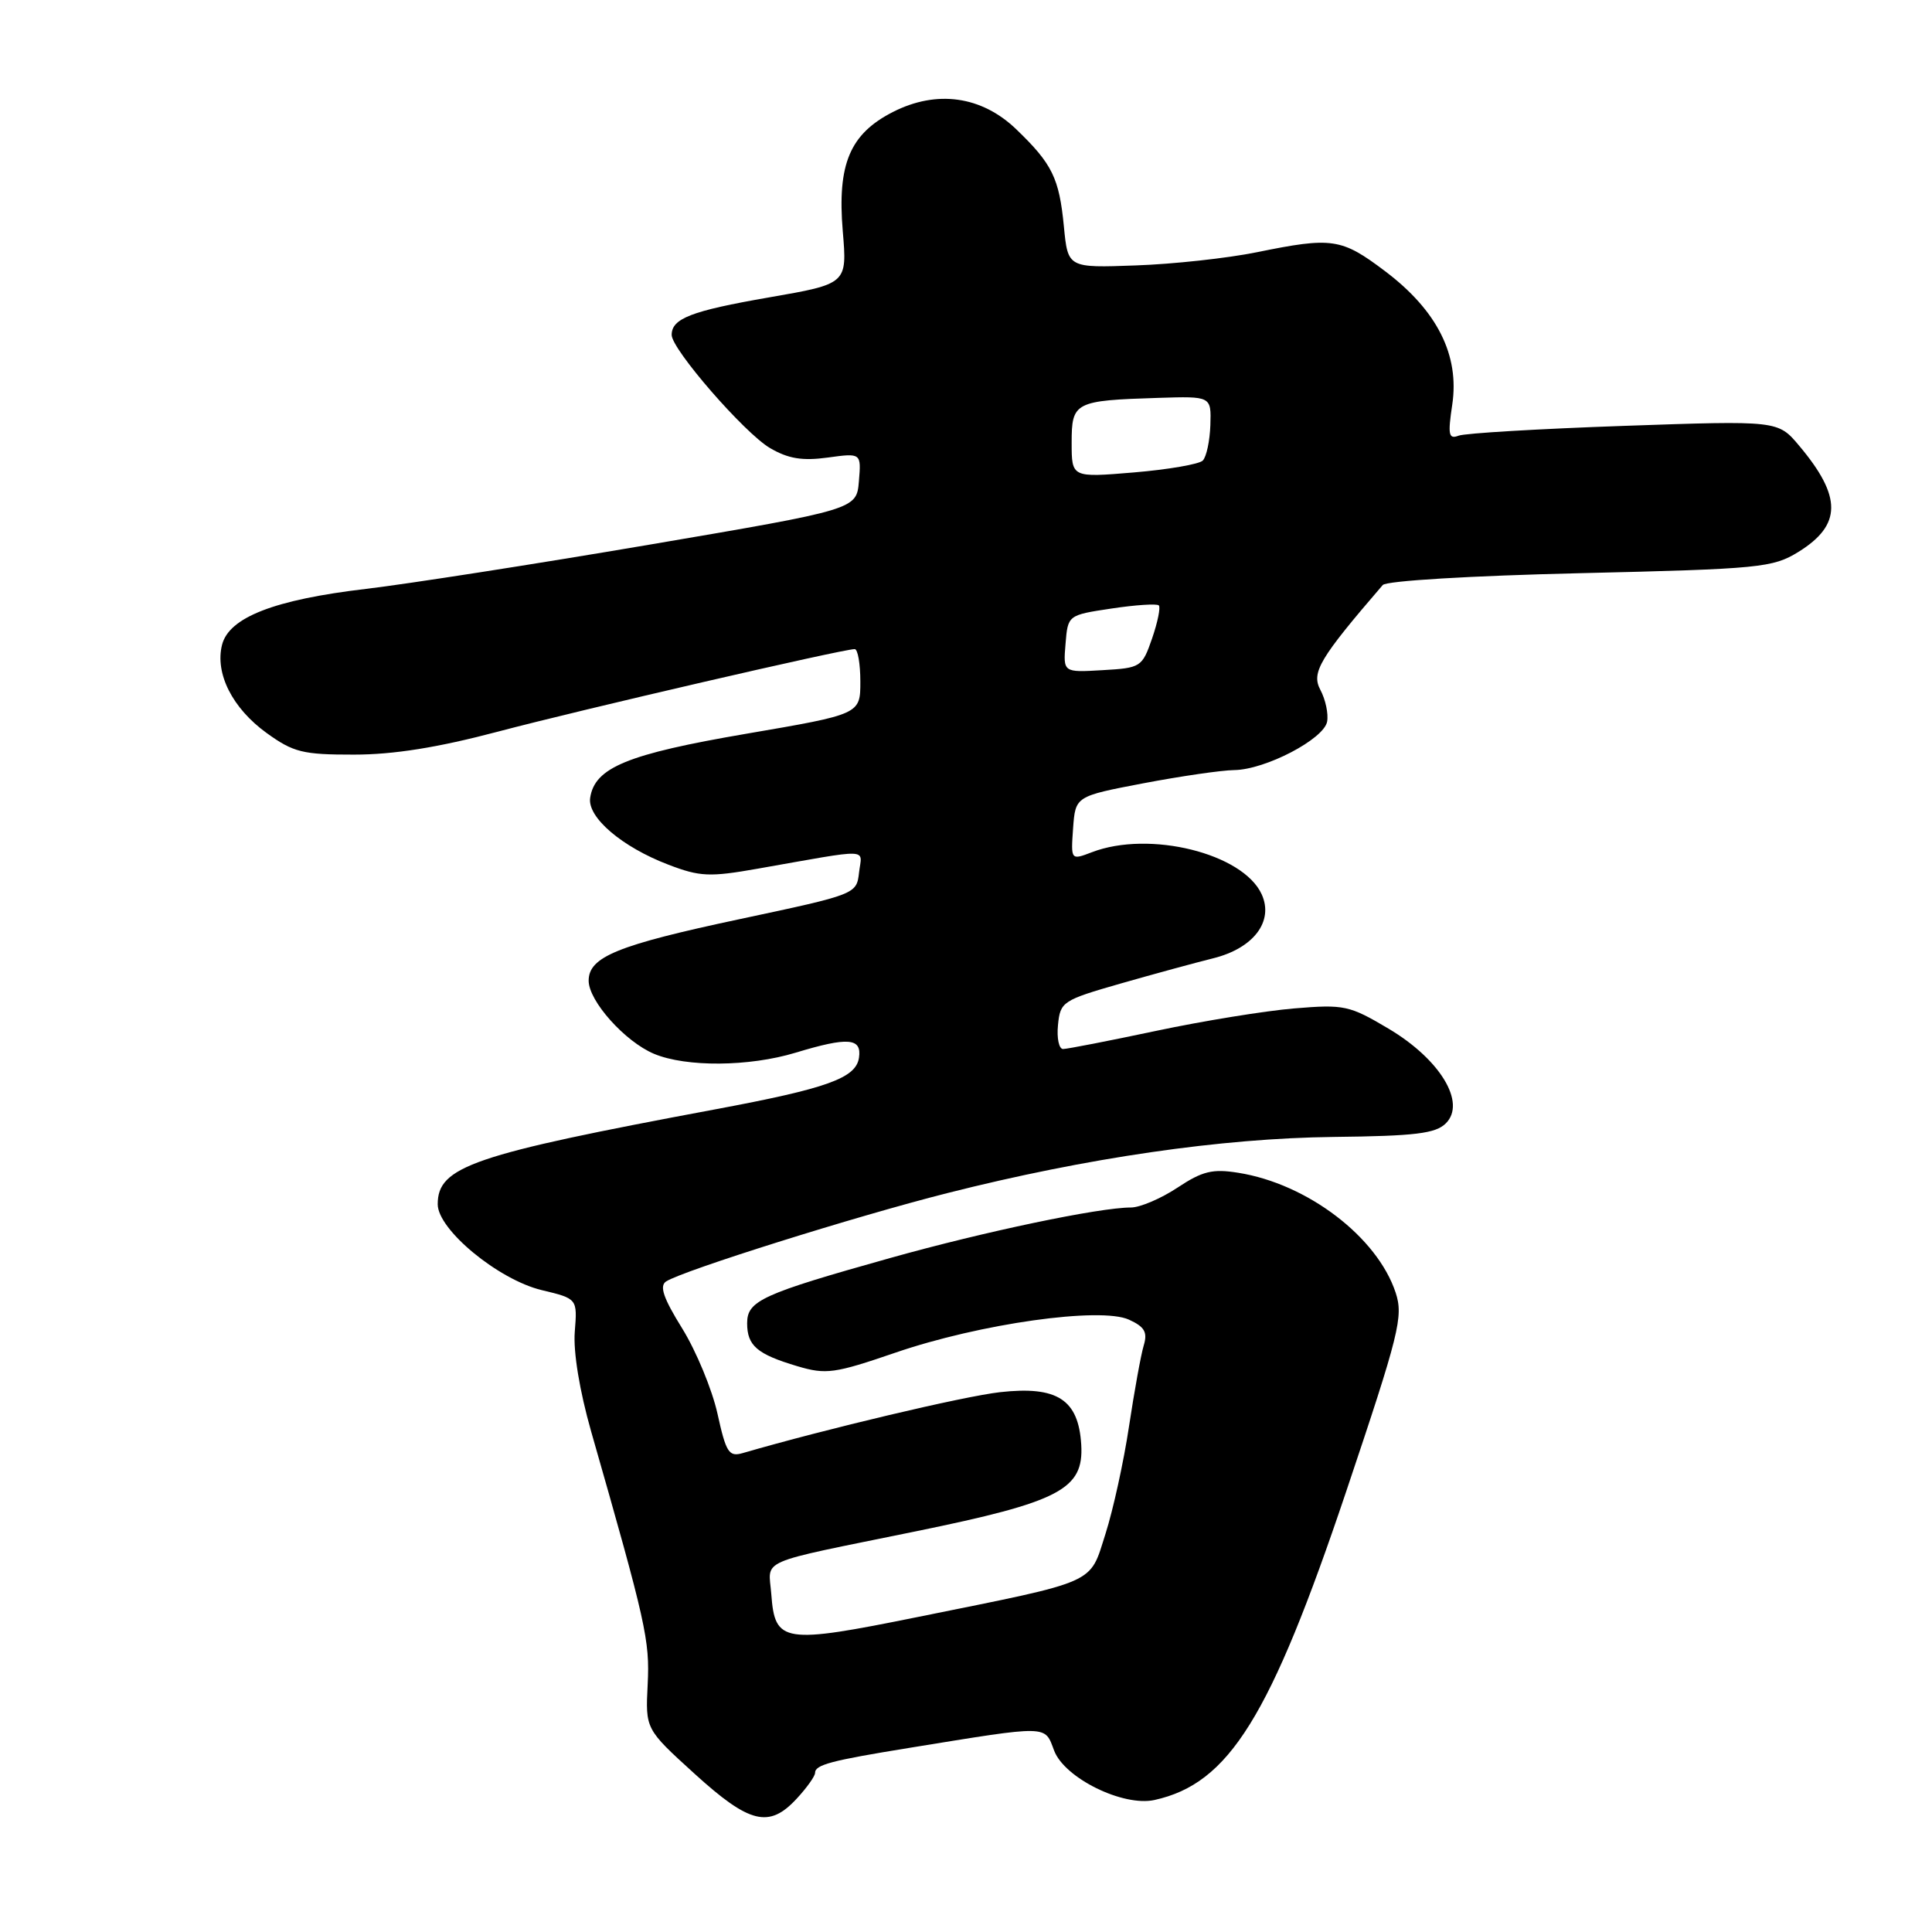 <?xml version="1.0" encoding="UTF-8" standalone="no"?>
<!DOCTYPE svg PUBLIC "-//W3C//DTD SVG 1.1//EN" "http://www.w3.org/Graphics/SVG/1.1/DTD/svg11.dtd" >
<svg xmlns="http://www.w3.org/2000/svg" xmlns:xlink="http://www.w3.org/1999/xlink" version="1.1" viewBox="0 0 256 256">
 <g >
 <path fill="currentColor"
d=" M 105.55 238.35 C 106.90 236.90 108.00 235.35 108.00 234.92 C 108.00 233.84 110.08 233.29 120.50 231.60 C 139.18 228.57 138.39 228.56 139.68 231.97 C 141.06 235.61 148.81 239.42 152.97 238.51 C 162.86 236.33 168.30 227.58 178.38 197.62 C 185.43 176.64 185.97 174.45 184.93 171.28 C 182.49 163.91 173.25 156.86 164.08 155.40 C 160.67 154.85 159.32 155.18 156.02 157.37 C 153.83 158.82 151.06 160.00 149.85 160.00 C 145.67 160.00 130.44 163.19 118.00 166.68 C 100.95 171.46 99.00 172.35 99.00 175.33 C 99.00 178.32 100.32 179.44 105.66 181.03 C 109.46 182.16 110.58 182.00 118.66 179.23 C 129.84 175.39 145.81 173.14 149.59 174.86 C 151.67 175.81 152.08 176.52 151.55 178.28 C 151.18 179.50 150.31 184.32 149.60 189.00 C 148.90 193.68 147.49 200.09 146.48 203.25 C 144.32 210.00 145.68 209.39 121.71 214.24 C 103.73 217.88 102.68 217.71 102.20 211.23 C 101.84 206.46 99.95 207.29 121.35 202.91 C 140.45 199.00 143.62 197.34 143.27 191.43 C 142.91 185.44 140.09 183.62 132.51 184.47 C 127.67 185.02 109.47 189.33 98.42 192.54 C 96.58 193.07 96.21 192.49 95.07 187.32 C 94.36 184.12 92.26 179.05 90.41 176.05 C 87.90 172.01 87.35 170.40 88.26 169.80 C 90.51 168.35 113.35 161.17 125.53 158.09 C 144.02 153.41 161.85 150.82 176.71 150.65 C 187.56 150.53 190.23 150.20 191.59 148.84 C 194.31 146.12 190.83 140.37 184.00 136.31 C 178.80 133.22 178.12 133.07 171.50 133.62 C 167.65 133.94 159.40 135.28 153.17 136.60 C 146.94 137.92 141.40 139.00 140.86 139.00 C 140.32 139.00 140.01 137.56 140.19 135.81 C 140.49 132.73 140.80 132.53 148.50 130.32 C 152.90 129.06 158.41 127.56 160.75 126.98 C 166.11 125.65 168.81 122.08 167.18 118.50 C 164.71 113.08 152.31 110.00 144.69 112.92 C 141.89 113.99 141.89 113.99 142.19 109.75 C 142.50 105.51 142.50 105.51 151.50 103.79 C 156.45 102.85 161.87 102.06 163.54 102.04 C 167.66 101.99 175.42 97.94 175.85 95.62 C 176.04 94.58 175.64 92.70 174.96 91.42 C 173.73 89.12 174.82 87.27 183.22 77.52 C 183.70 76.96 194.88 76.29 209.38 75.95 C 233.25 75.39 234.90 75.22 238.30 73.13 C 244.06 69.56 244.09 65.82 238.39 59.05 C 235.59 55.72 235.59 55.72 215.20 56.43 C 203.99 56.82 194.12 57.40 193.27 57.73 C 191.95 58.23 191.83 57.62 192.43 53.62 C 193.41 47.06 190.44 41.15 183.54 35.94 C 177.74 31.56 176.54 31.38 166.50 33.43 C 162.65 34.21 155.45 35.00 150.50 35.17 C 141.50 35.50 141.50 35.50 140.97 30.00 C 140.35 23.60 139.43 21.72 134.67 17.14 C 130.07 12.71 124.12 11.88 118.31 14.84 C 112.61 17.75 110.93 21.74 111.67 30.62 C 112.26 37.61 112.26 37.61 101.88 39.41 C 91.59 41.20 89.00 42.20 89.00 44.38 C 89.00 46.29 98.65 57.39 102.03 59.37 C 104.44 60.78 106.31 61.09 109.67 60.63 C 114.12 60.02 114.12 60.02 113.81 63.76 C 113.50 67.50 113.50 67.50 86.00 72.18 C 70.88 74.75 54.00 77.38 48.50 78.03 C 36.36 79.46 30.34 81.80 29.42 85.45 C 28.47 89.24 30.79 93.84 35.32 97.12 C 38.88 99.69 40.11 100.00 46.90 99.99 C 52.17 99.99 58.03 99.05 66.00 96.94 C 76.83 94.07 111.62 86.02 113.25 86.01 C 113.66 86.00 114.00 87.94 114.00 90.32 C 114.00 94.64 114.00 94.64 98.86 97.23 C 83.14 99.92 78.80 101.70 78.20 105.72 C 77.81 108.30 82.41 112.23 88.58 114.58 C 92.73 116.17 94.03 116.23 100.37 115.11 C 115.73 112.41 114.20 112.35 113.83 115.60 C 113.50 118.49 113.46 118.50 98.01 121.79 C 81.80 125.24 78.00 126.79 78.00 129.95 C 78.00 132.64 82.82 138.03 86.67 139.64 C 90.94 141.42 99.26 141.35 105.41 139.49 C 112.37 137.38 114.21 137.52 113.82 140.15 C 113.42 142.86 109.63 144.22 94.74 147.00 C 62.59 153.00 58.00 154.57 58.00 159.57 C 58.00 162.94 66.04 169.57 71.79 170.95 C 76.51 172.08 76.51 172.08 76.16 176.47 C 75.95 179.14 76.80 184.31 78.33 189.68 C 85.62 215.15 86.11 217.33 85.82 223.19 C 85.52 229.11 85.52 229.11 92.01 235.01 C 99.31 241.65 101.90 242.29 105.55 238.35 Z  M 141.19 85.30 C 141.50 81.50 141.50 81.50 147.30 80.63 C 150.48 80.15 153.30 79.97 153.55 80.22 C 153.80 80.47 153.40 82.44 152.66 84.59 C 151.34 88.40 151.17 88.51 146.09 88.80 C 140.87 89.11 140.87 89.11 141.19 85.30 Z  M 142.00 58.66 C 142.00 53.27 142.38 53.07 153.50 52.72 C 160.50 52.50 160.50 52.50 160.38 56.32 C 160.31 58.42 159.86 60.54 159.37 61.03 C 158.89 61.51 154.78 62.22 150.24 62.60 C 142.00 63.29 142.00 63.29 142.00 58.66 Z "/>
</g>
</svg>